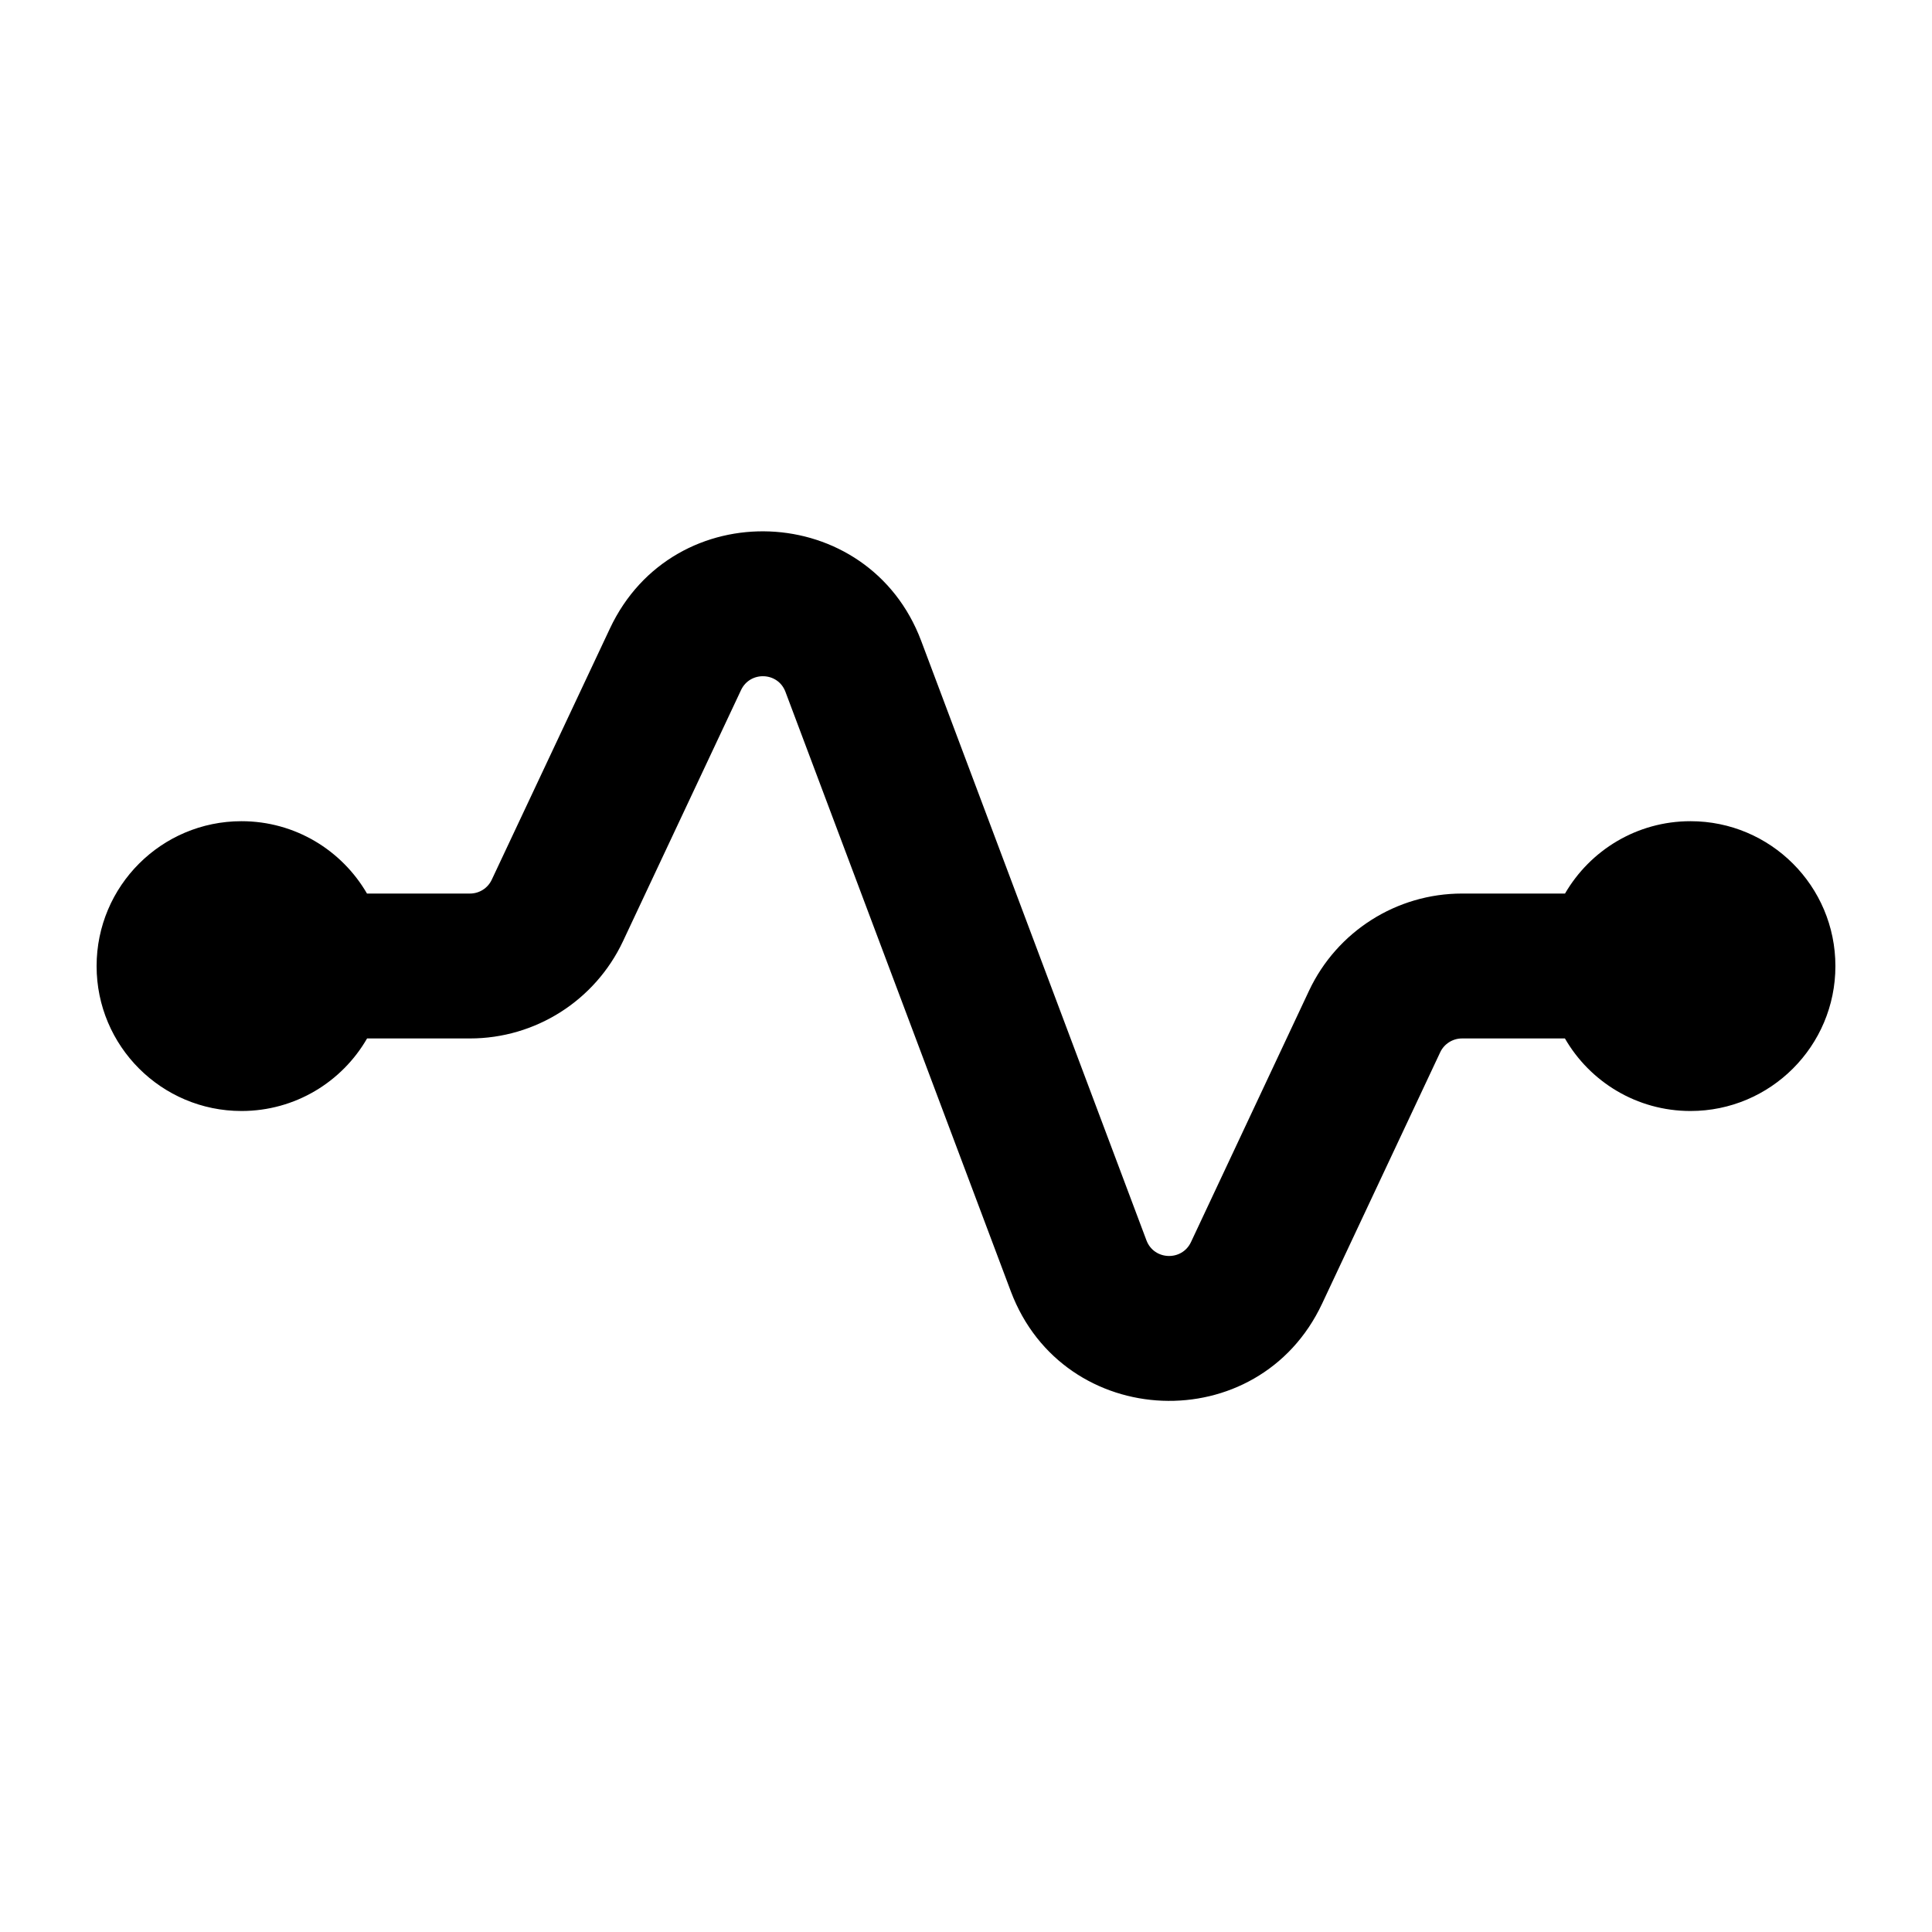 <svg viewBox="0 0 20 20" fill="none" xmlns="http://www.w3.org/2000/svg">
<path d="M7.671 7.144C7.765 6.944 8.054 6.955 8.131 7.162L10.464 13.368C11.009 14.816 13.028 14.897 13.686 13.496L14.909 10.893C14.95 10.806 15.038 10.75 15.135 10.75H16.2C16.459 11.199 16.944 11.501 17.5 11.501C18.328 11.501 19 10.829 19 10.001C19 9.172 18.328 8.501 17.5 8.501C16.945 8.501 16.461 8.802 16.201 9.25H15.135C14.457 9.25 13.84 9.642 13.551 10.256L12.329 12.858C12.235 13.058 11.946 13.047 11.868 12.84L9.536 6.634C8.991 5.186 6.972 5.105 6.314 6.506L5.091 9.106C5.05 9.194 4.962 9.25 4.865 9.25H3.799C3.539 8.802 3.055 8.501 2.5 8.501C1.672 8.501 1 9.172 1 10.001C1 10.829 1.672 11.501 2.5 11.501C3.056 11.501 3.541 11.199 3.8 10.75H4.865C5.543 10.75 6.16 10.358 6.449 9.744L7.671 7.144Z" fill="currentColor"/>
</svg>
